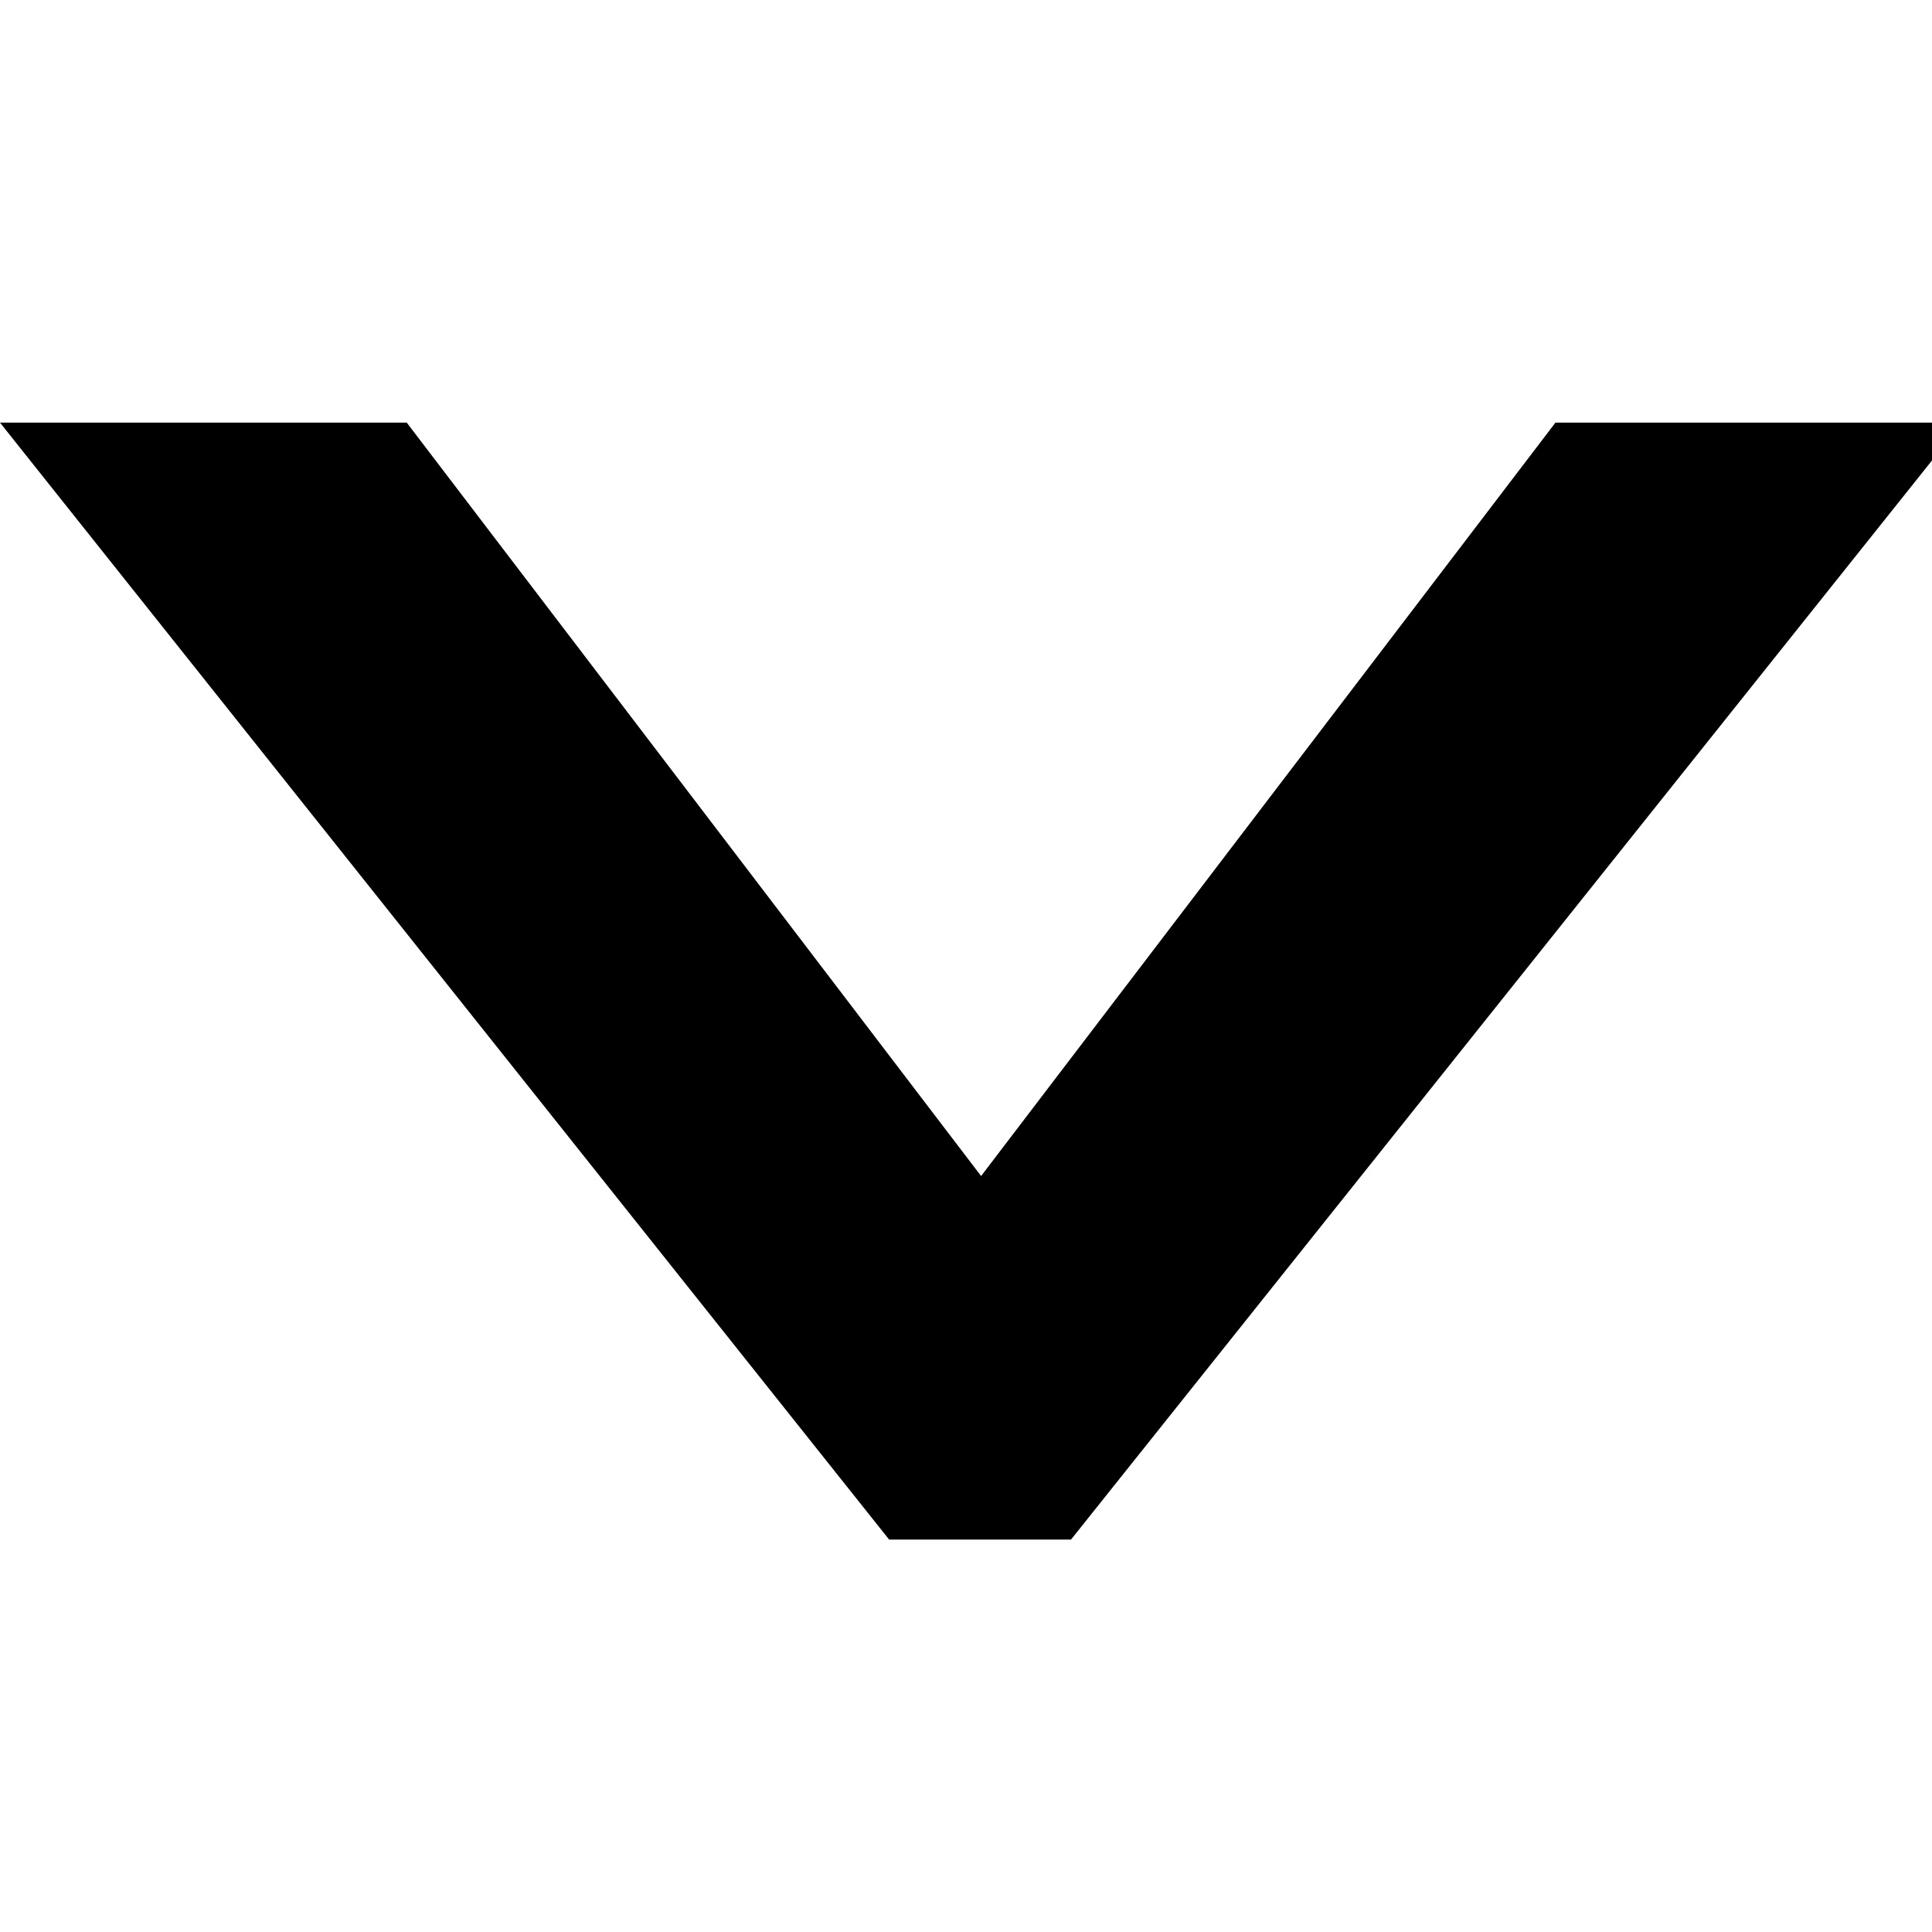 <?xml version="1.0" encoding="UTF-8"?>
<svg width="64px" height="64px" viewBox="0 0 64 64" version="1.1" xmlns="http://www.w3.org/2000/svg" xmlns:xlink="http://www.w3.org/1999/xlink">
    <!-- Generator: Sketch 44.1 (41455) - http://www.bohemiancoding.com/sketch -->
    <title>ChevronDown</title>
    <desc>Created with Sketch.</desc>
    <defs></defs>
    <g id="Icons-2017" stroke="none" stroke-width="1" fill="none" fill-rule="evenodd">
        <g id="ChevronDown" fill="#000000">
            <polygon id="›" transform="translate(32.5, 32.5) scale(-1, 1) rotate(90) translate(-32.5, -32.5) " points="51 35.479 14 65 14 51.526 38.958 32.5 14 13.474 14 0 51 29.453"></polygon>
        </g>
    </g>
</svg>